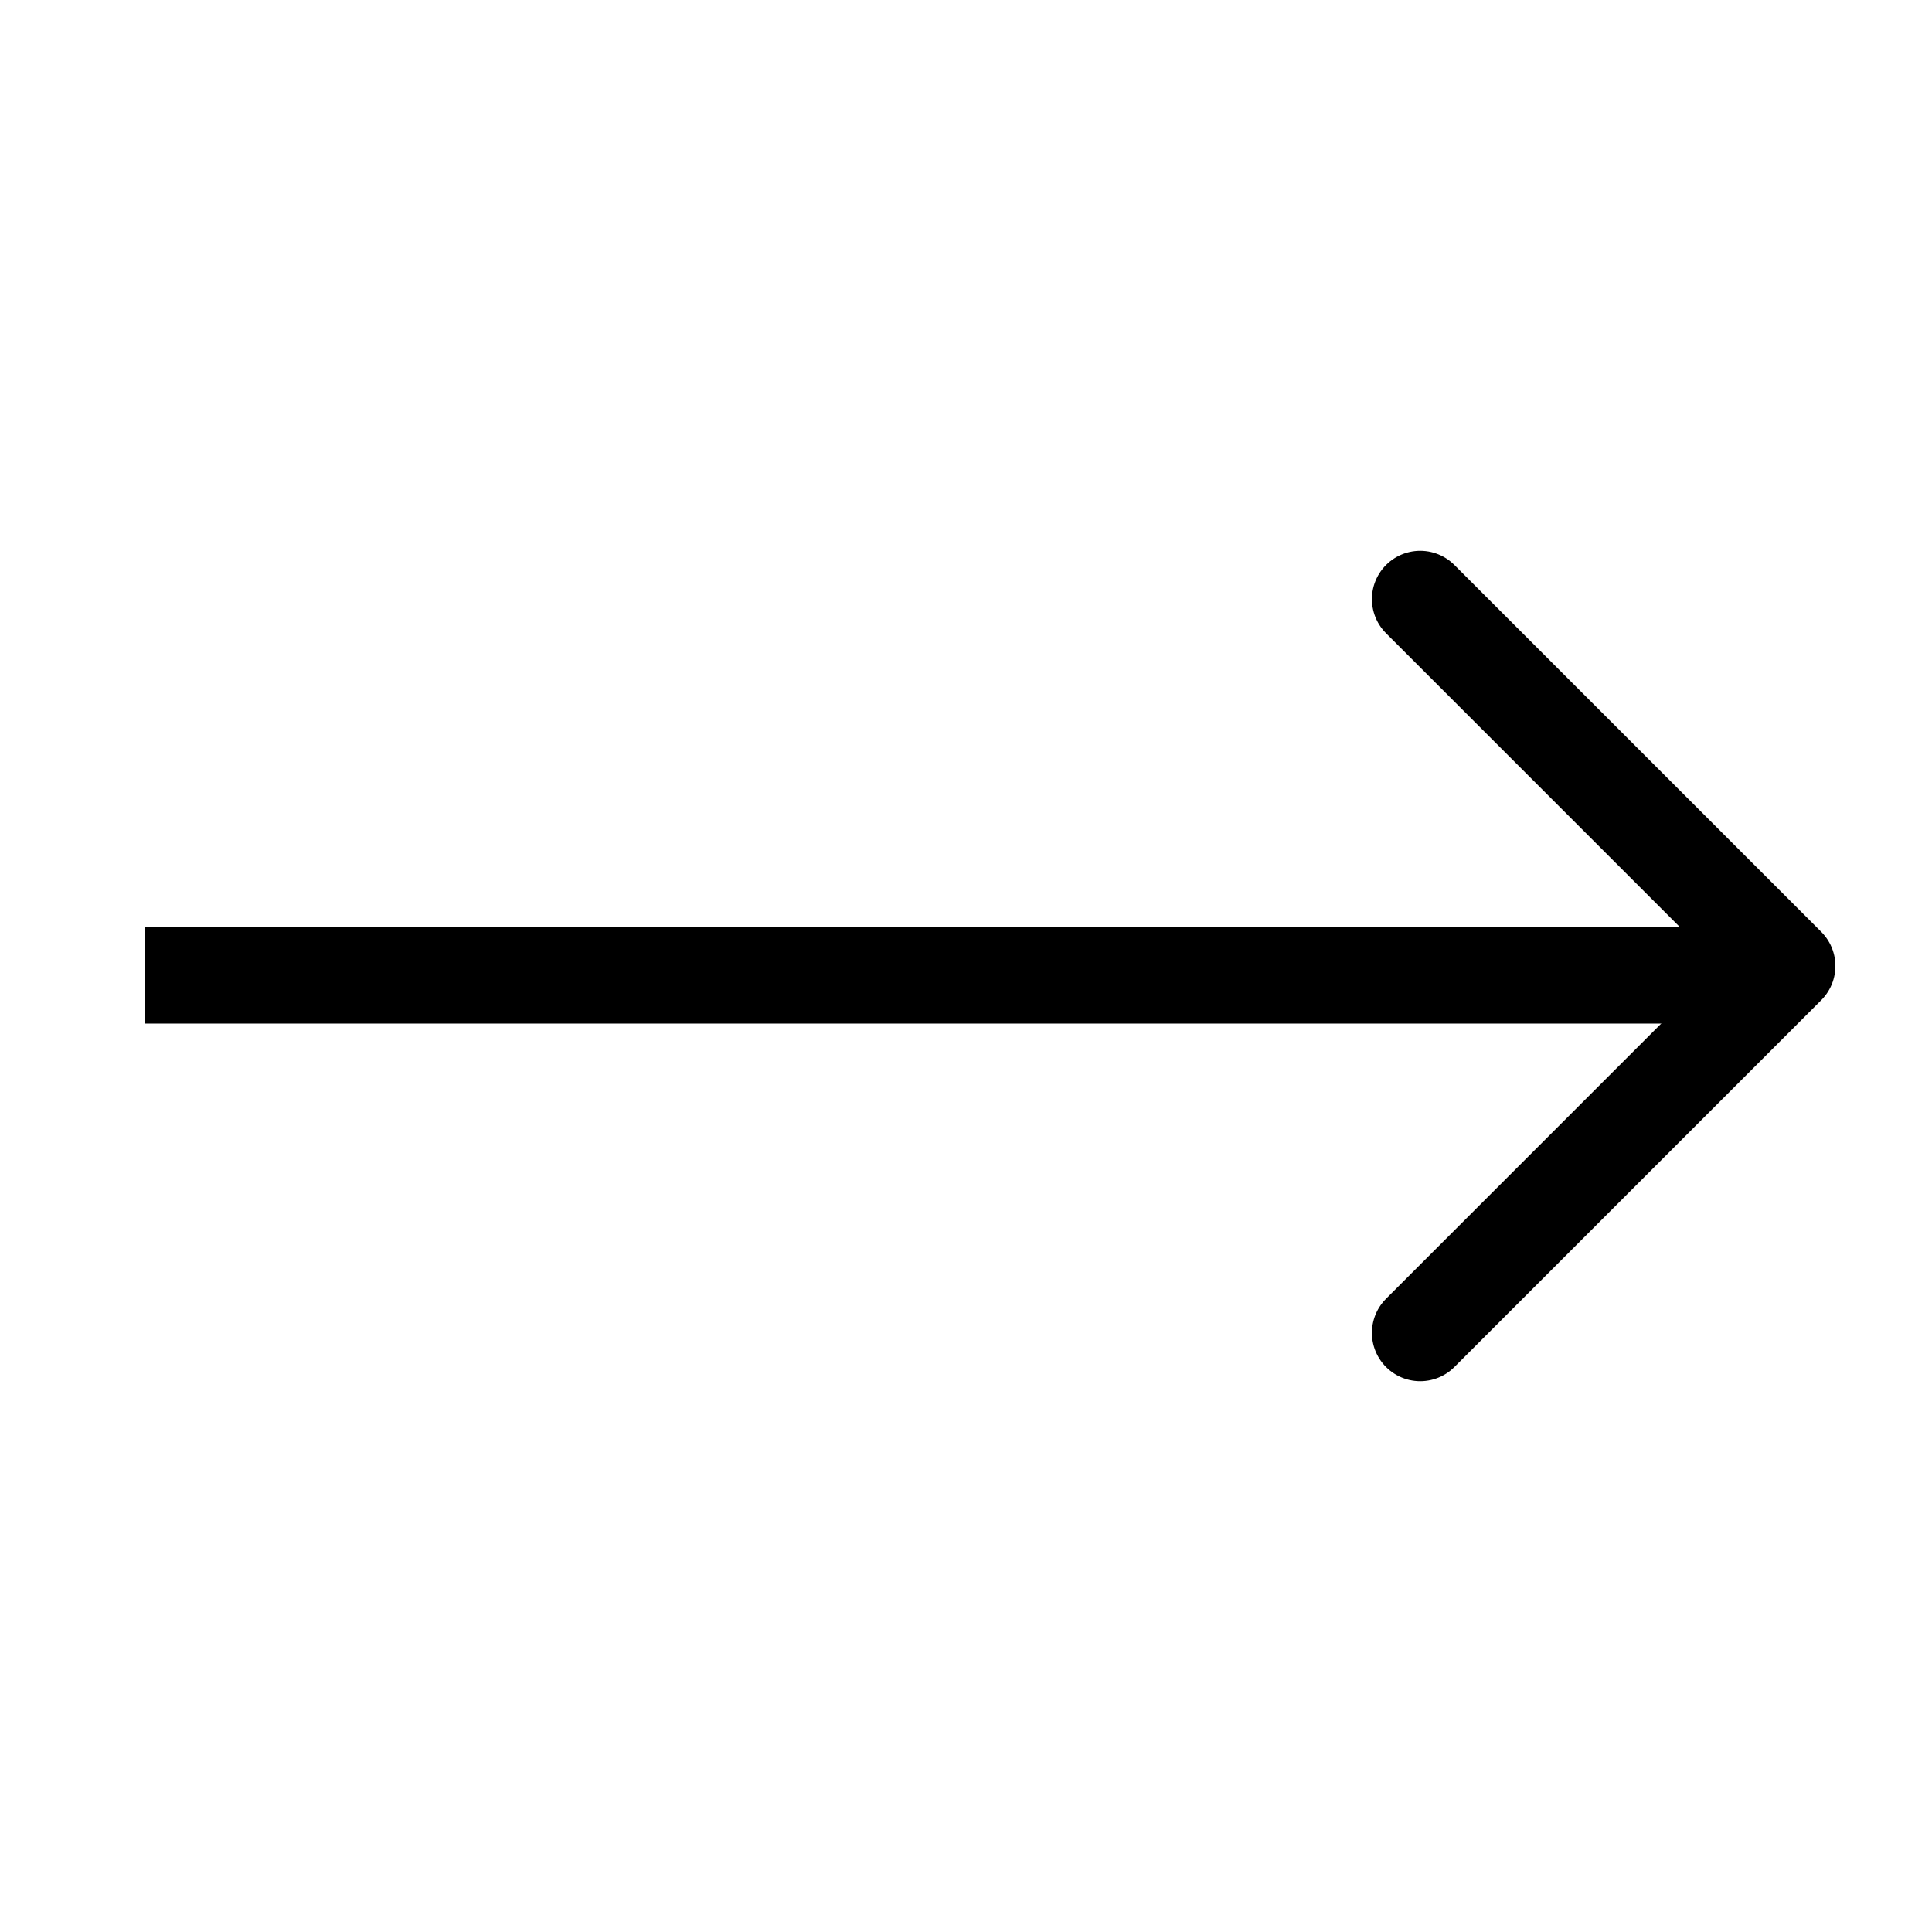 <svg width="40" height="40" viewBox="0 0 40 40" fill="none" xmlns="http://www.w3.org/2000/svg">
<line x1="3" y1="20.192" x2="36" y2="20.192" stroke="black" stroke-width="2"/>
<path d="M29.404 27.596L37 20L29.404 12.404" stroke="black" stroke-width="2" stroke-linecap="round" stroke-linejoin="round"/>
</svg>
